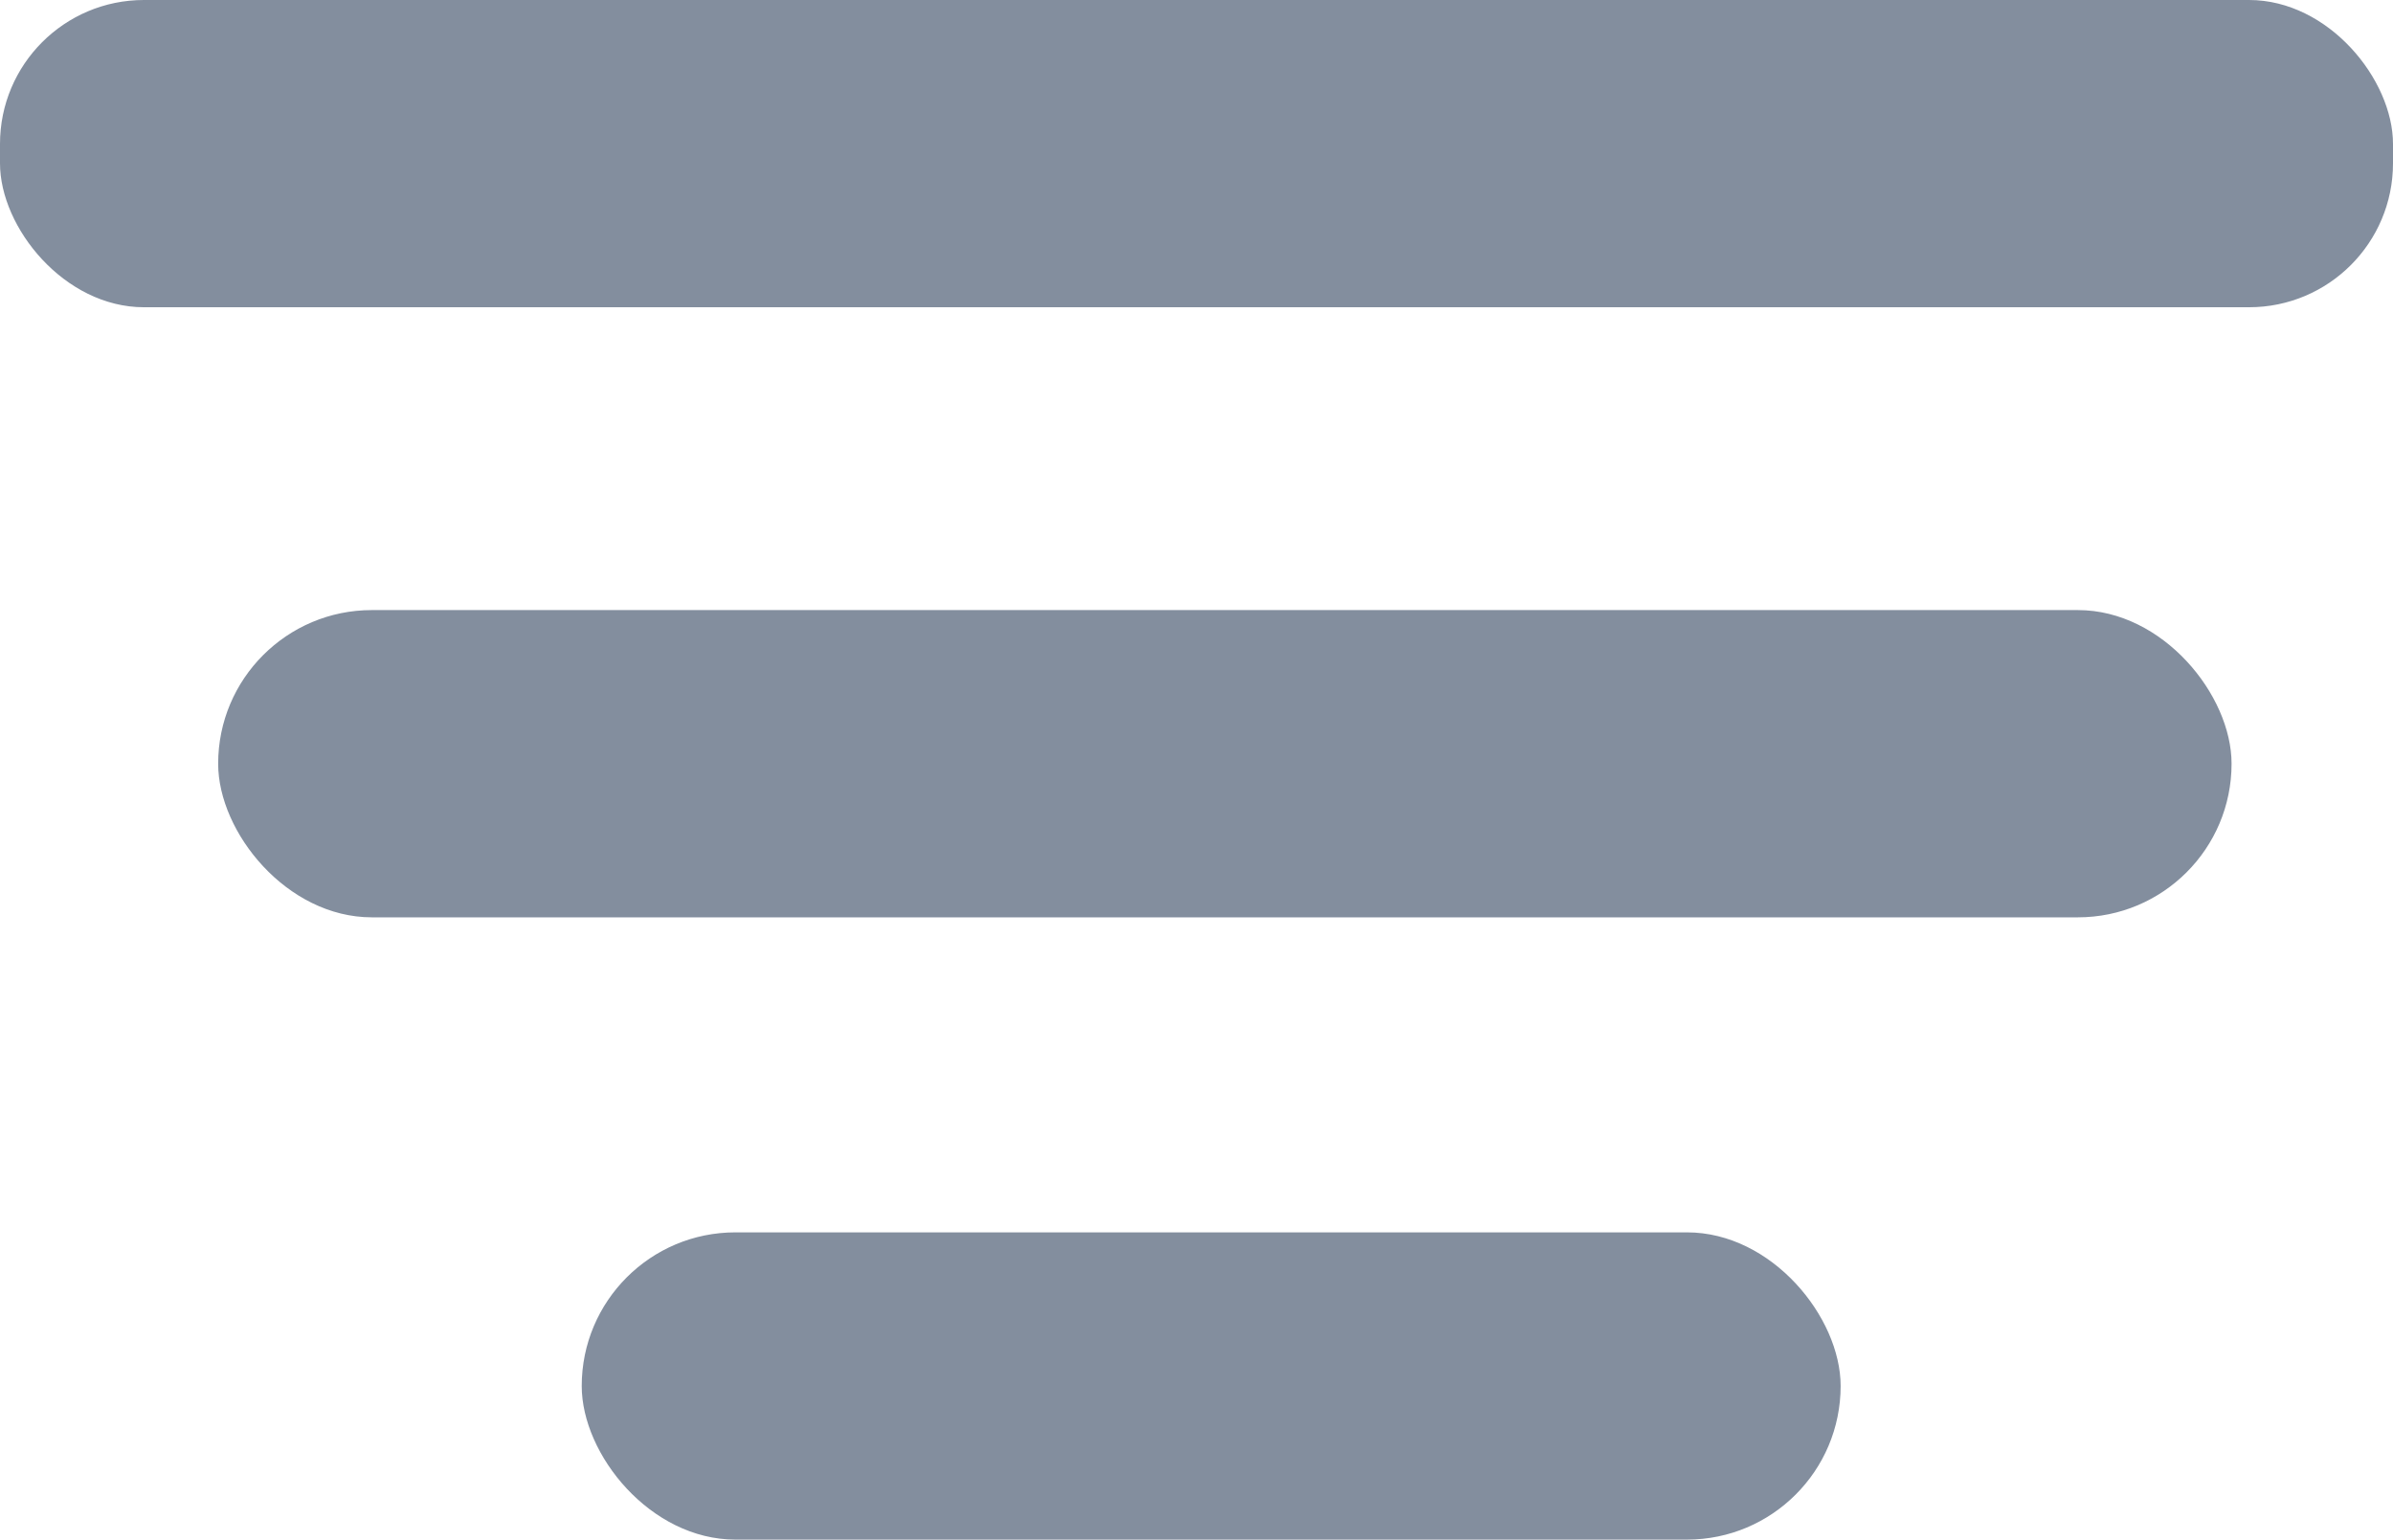 <?xml version="1.0" encoding="UTF-8"?>
<svg id="Capa_1" data-name="Capa 1" xmlns="http://www.w3.org/2000/svg" viewBox="0 0 49.865 32.085">
  <defs>
    <style>
      .cls-1 {
        fill: #838e9e;
      }
    </style>
  </defs>
  <rect class="cls-1" x="0" y="0" width="49.865" height="6.403" rx="3" ry="3"/>
  <rect class="cls-1" x="4.546" y="12.714" width="41.955" height="6.403" rx="3.202" ry="3.202"/>
  <rect class="cls-1" x="12.122" y="25.682" width="26.233" height="6.403" rx="3.202" ry="3.202"/>
</svg>
